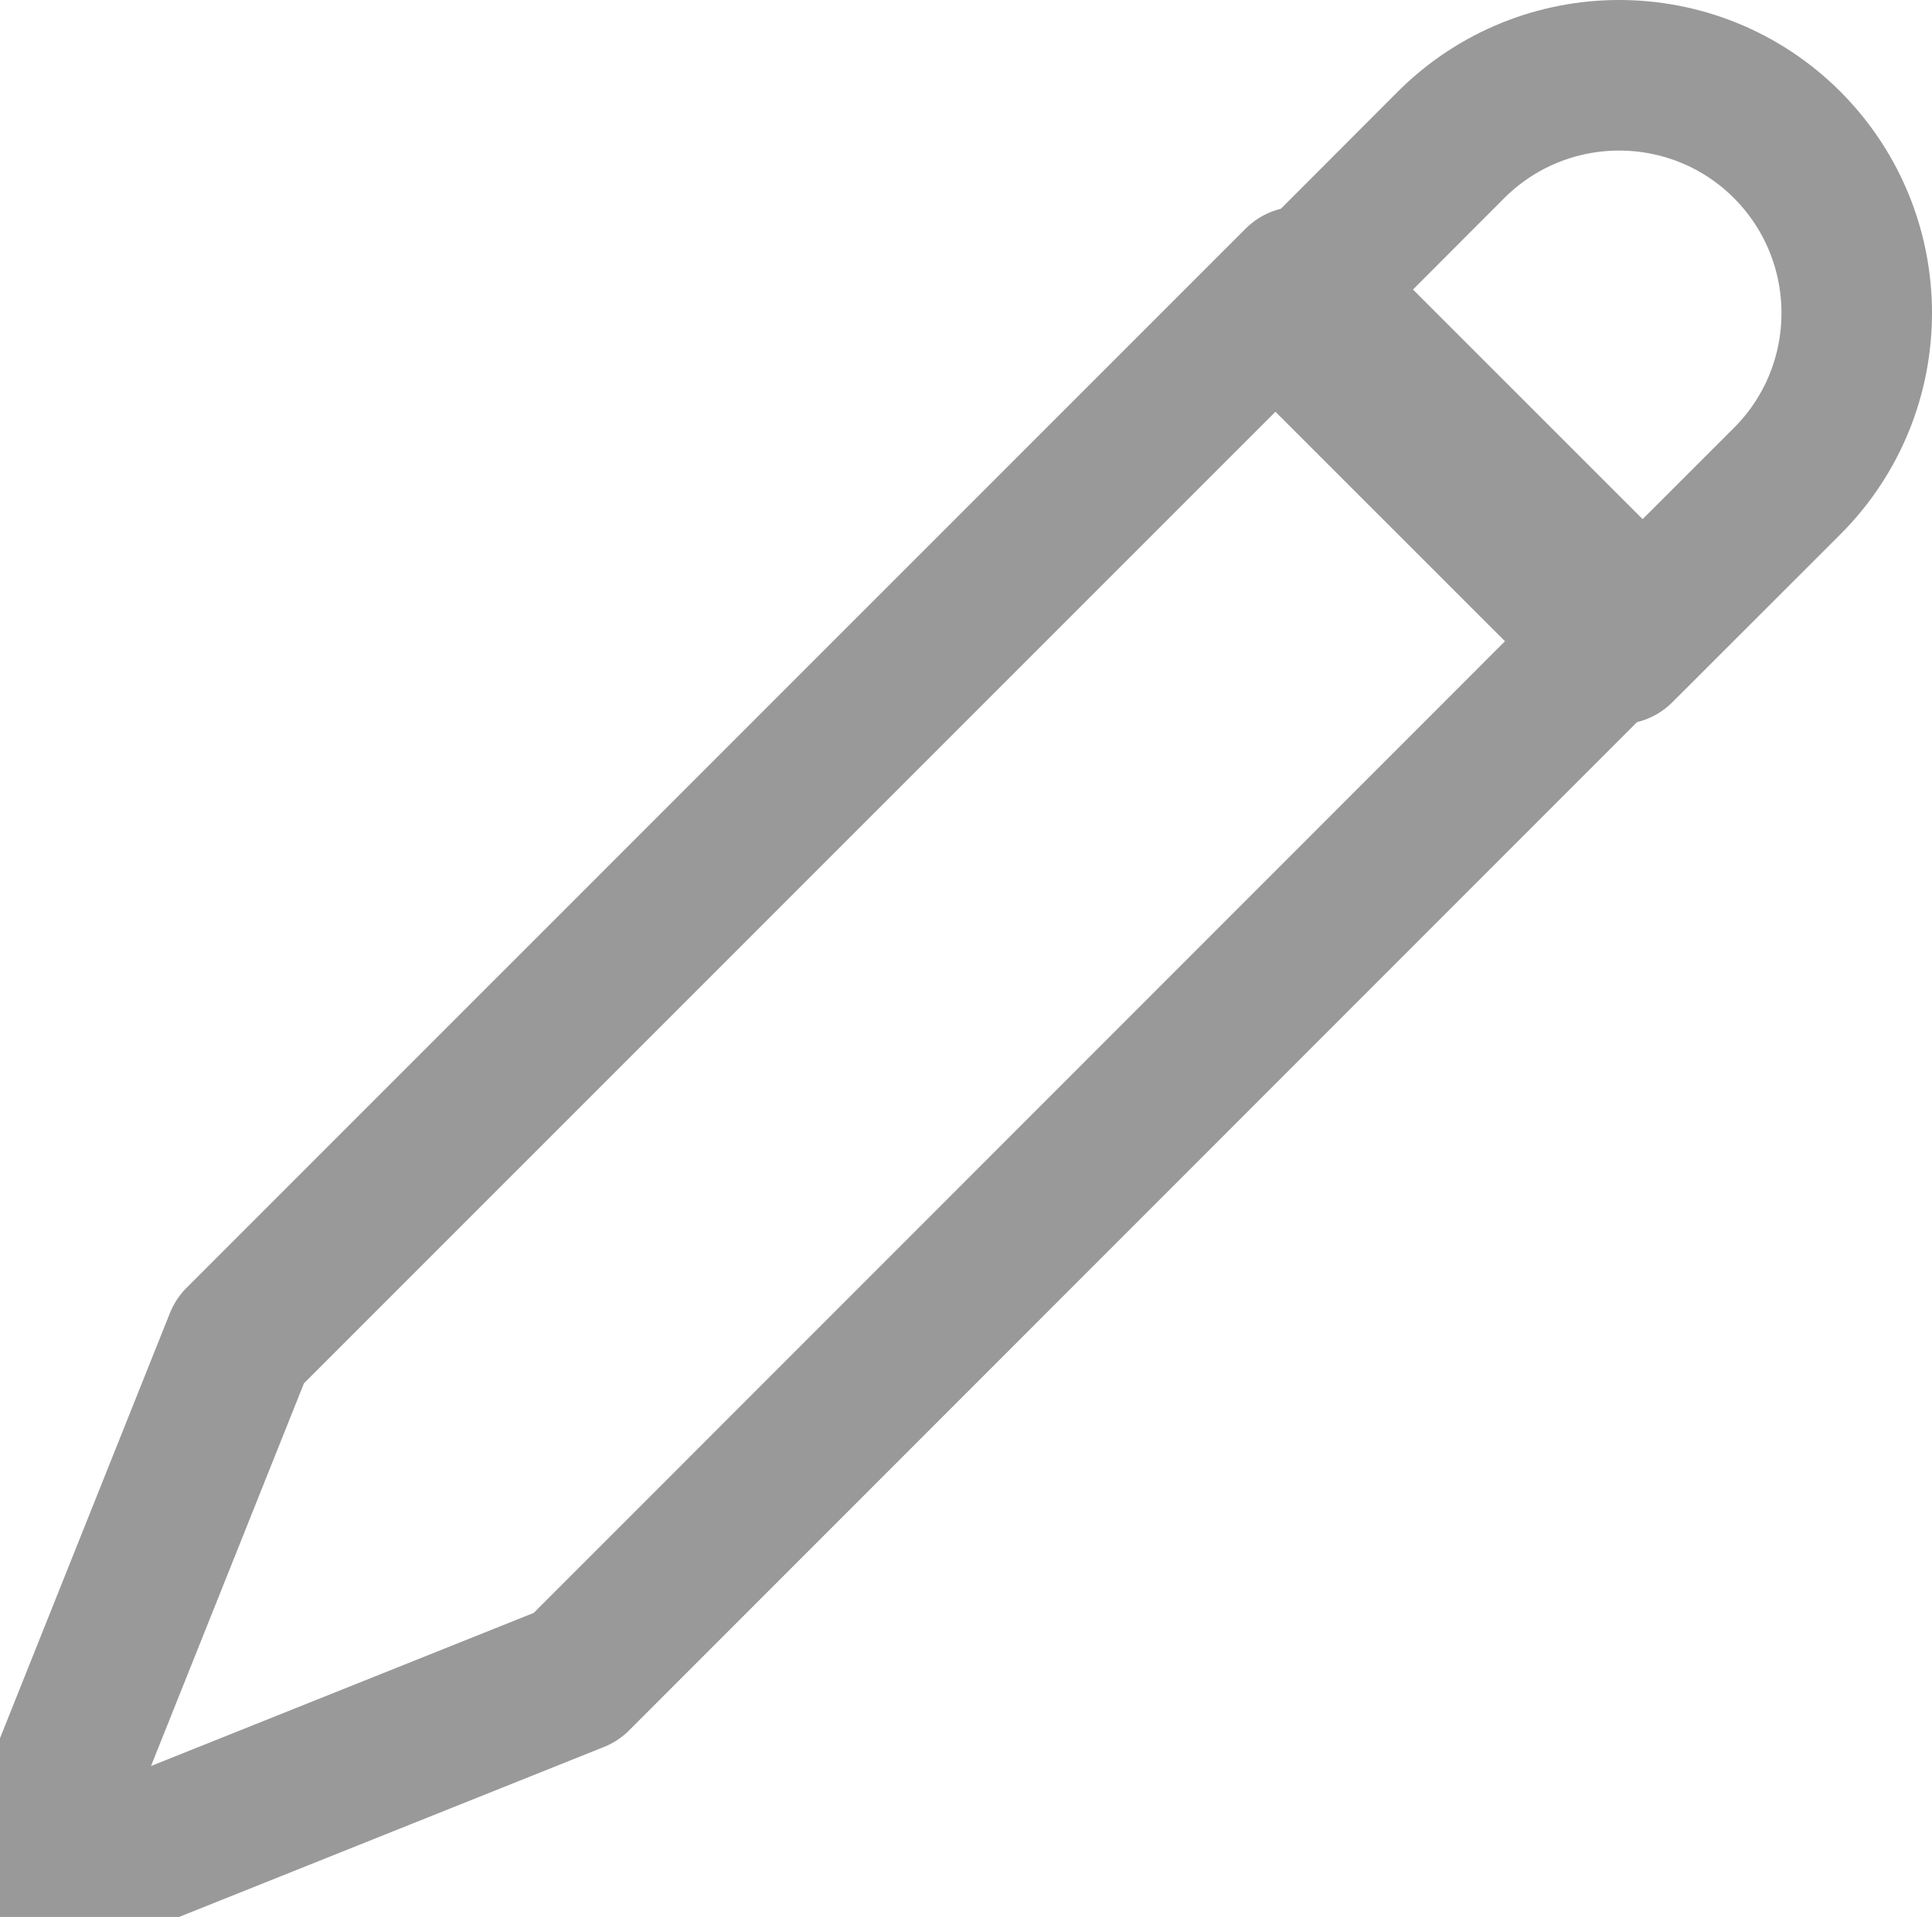 <?xml version="1.0" encoding="UTF-8"?>
<svg width="12.834px" height="12.731px" viewBox="0 0 12.834 12.731" version="1.1" xmlns="http://www.w3.org/2000/svg" xmlns:xlink="http://www.w3.org/1999/xlink">
    <title>icon-rename</title>
    <g id="Artboards" stroke="none" stroke-width="1" fill="none" fill-rule="evenodd">
        <g id="Segmentation---assets" transform="translate(-218.997, -64)">
            <g id="icon-rename" transform="translate(215, 60)">
                <rect id="Rectangle" x="0" y="0" width="20" height="20"></rect>
                <g id="Group-29" transform="translate(5, 5)" stroke="#999999" stroke-linecap="round" stroke-linejoin="round">
                    <path d="M7.625,0.872 L9.857,3.103 L2.823,10.138 L-0.897,11.626 L0.59,7.906 L7.625,0.872 Z" id="Path"></path>
                    <path d="M9.753,-0.5 C10.157,-0.5 10.561,-0.346 10.869,-0.038 C11.177,0.271 11.331,0.675 11.331,1.079 C11.331,1.483 11.177,1.887 10.869,2.195 L9.753,3.31 L7.521,1.079 L8.636,-0.038 C8.945,-0.346 9.349,-0.5 9.753,-0.5 Z" id="Path"></path>
                </g>
            </g>
        </g>
    </g>
</svg>
